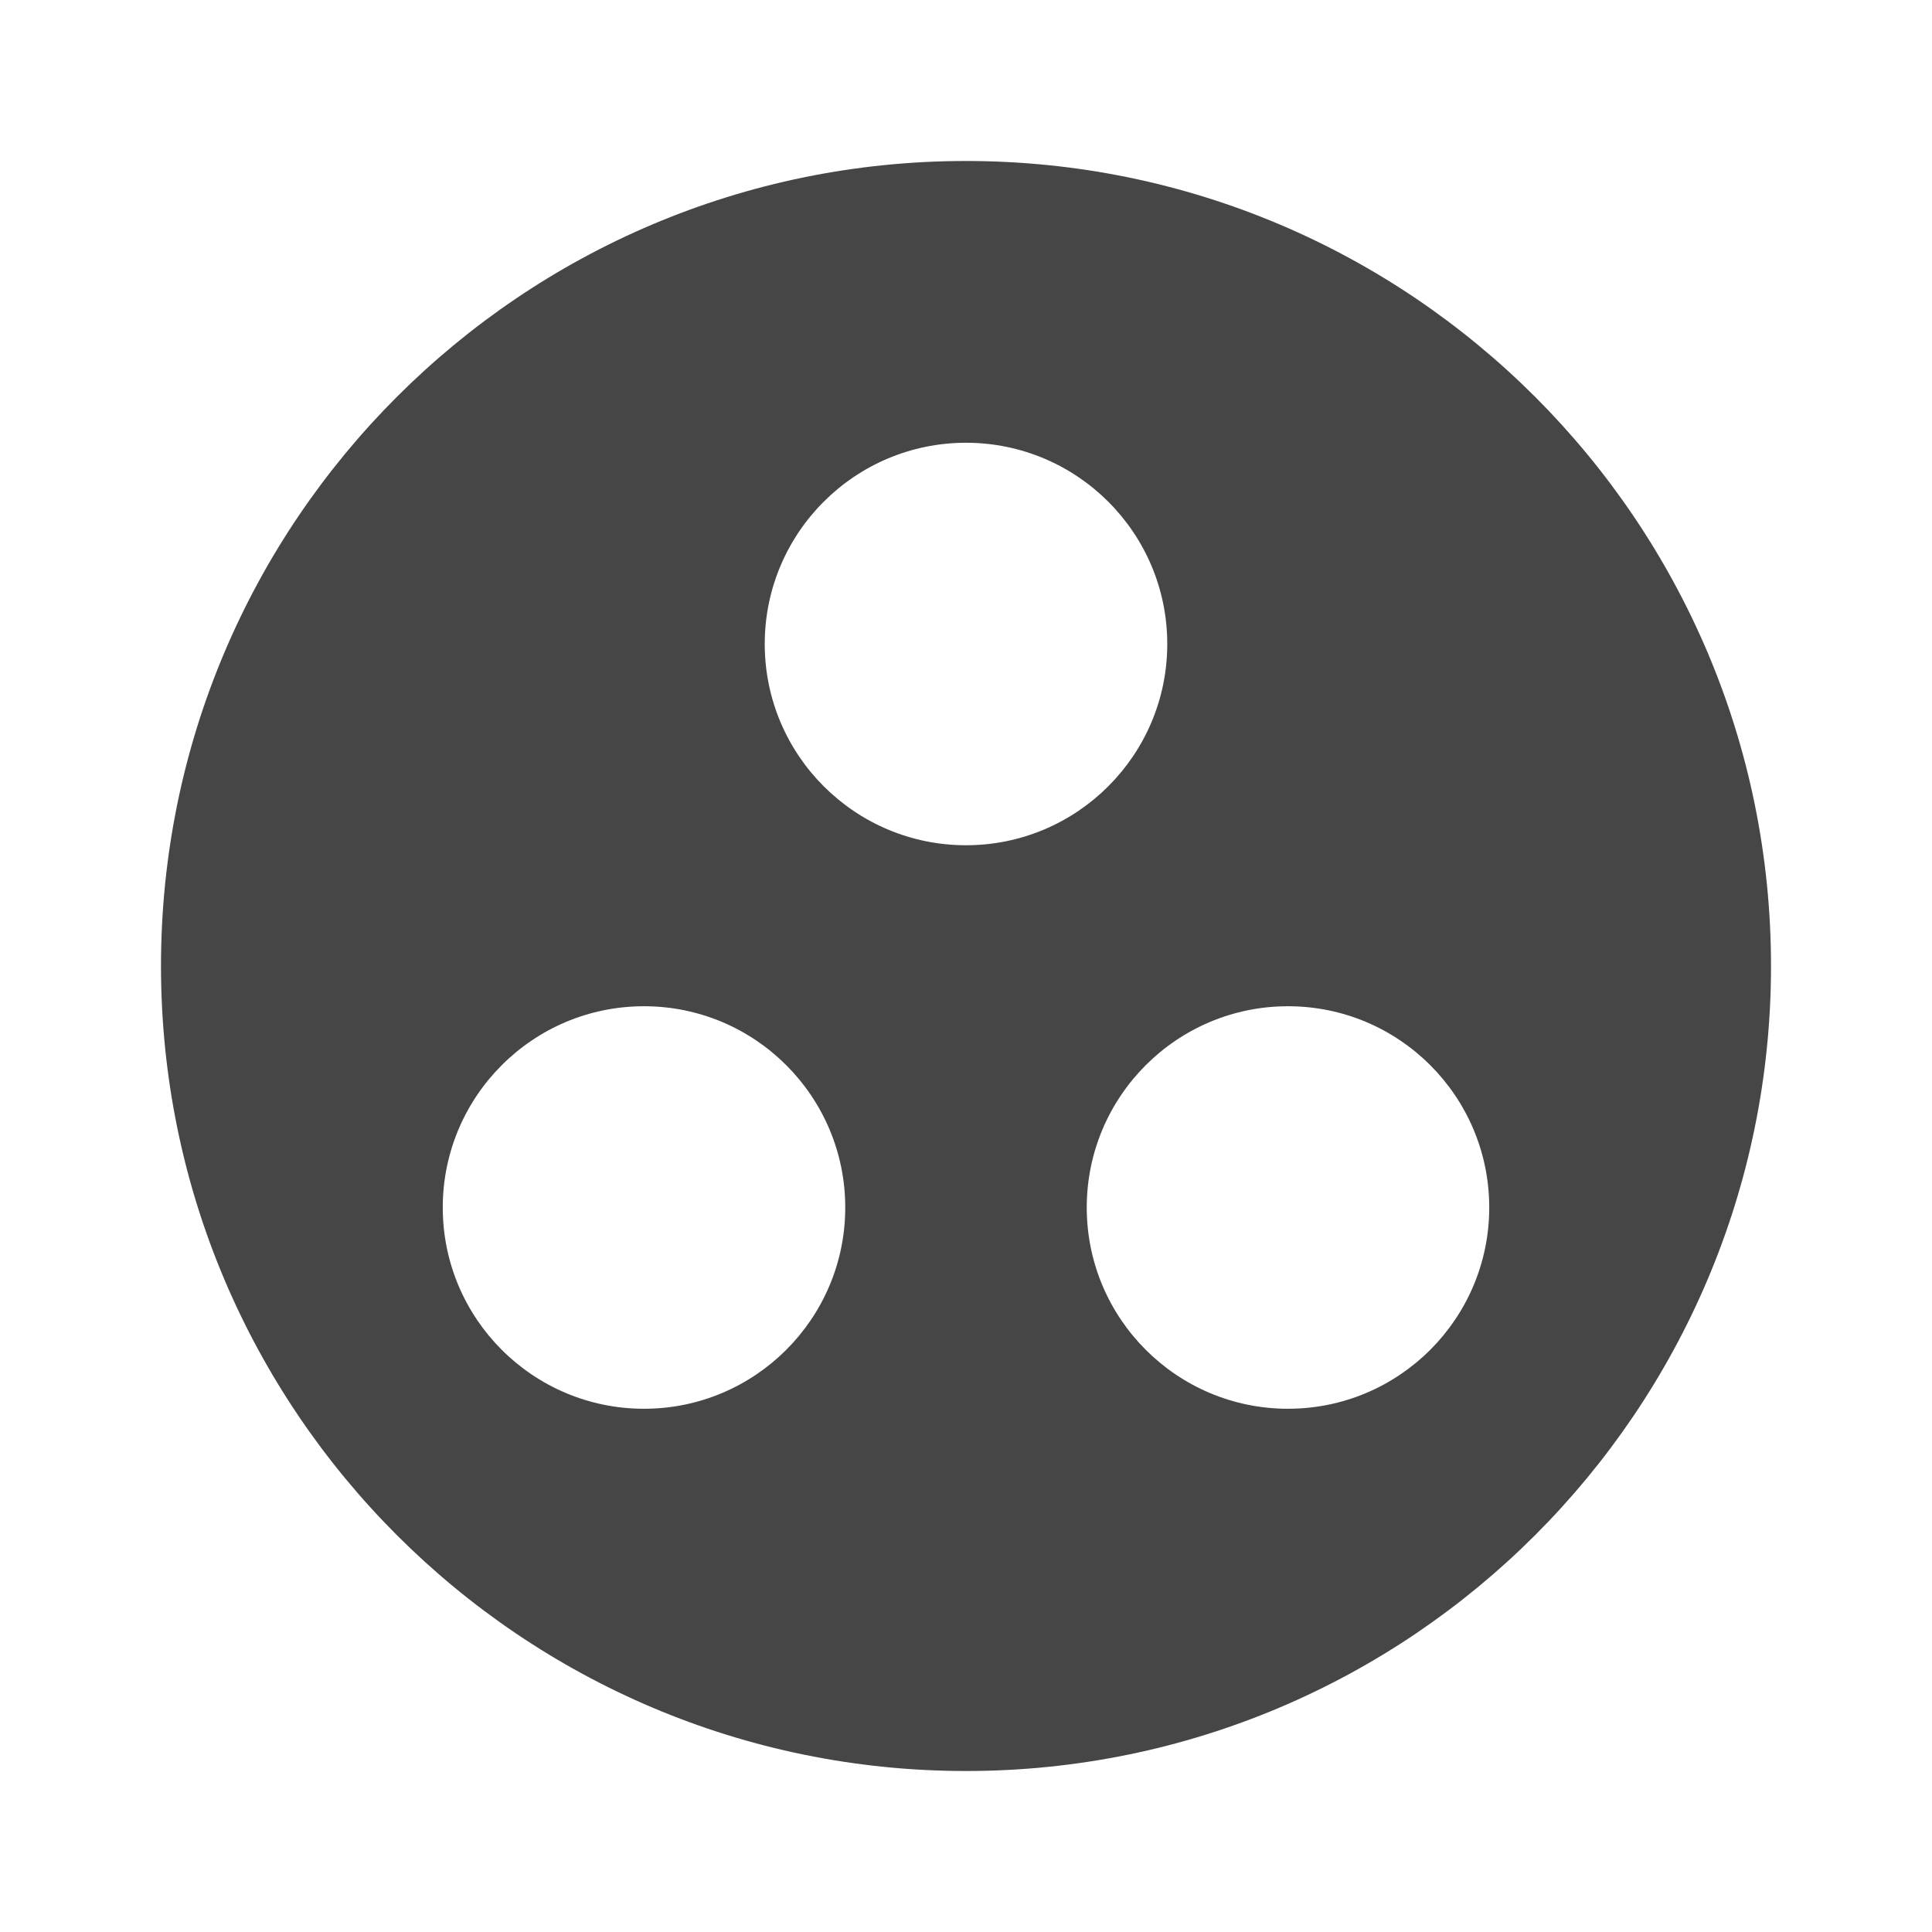 <svg width="58" height="58" viewBox="0 0 58 58" fill="none" xmlns="http://www.w3.org/2000/svg">
<path d="M29 4.833C15.66 4.833 4.833 15.66 4.833 29C4.833 42.34 15.66 53.167 29 53.167C42.34 53.167 53.167 42.34 53.167 29C53.167 15.66 42.34 4.833 29 4.833ZM19.333 42.292C15.998 42.292 13.292 39.585 13.292 36.25C13.292 32.915 15.998 30.208 19.333 30.208C22.668 30.208 25.375 32.915 25.375 36.25C25.375 39.585 22.668 42.292 19.333 42.292ZM22.958 19.333C22.958 15.998 25.665 13.292 29 13.292C32.335 13.292 35.042 15.998 35.042 19.333C35.042 22.668 32.335 25.375 29 25.375C25.665 25.375 22.958 22.668 22.958 19.333ZM38.667 42.292C35.332 42.292 32.625 39.585 32.625 36.25C32.625 32.915 35.332 30.208 38.667 30.208C42.002 30.208 44.708 32.915 44.708 36.25C44.708 39.585 42.002 42.292 38.667 42.292Z" fill="#464646"/>
</svg>
